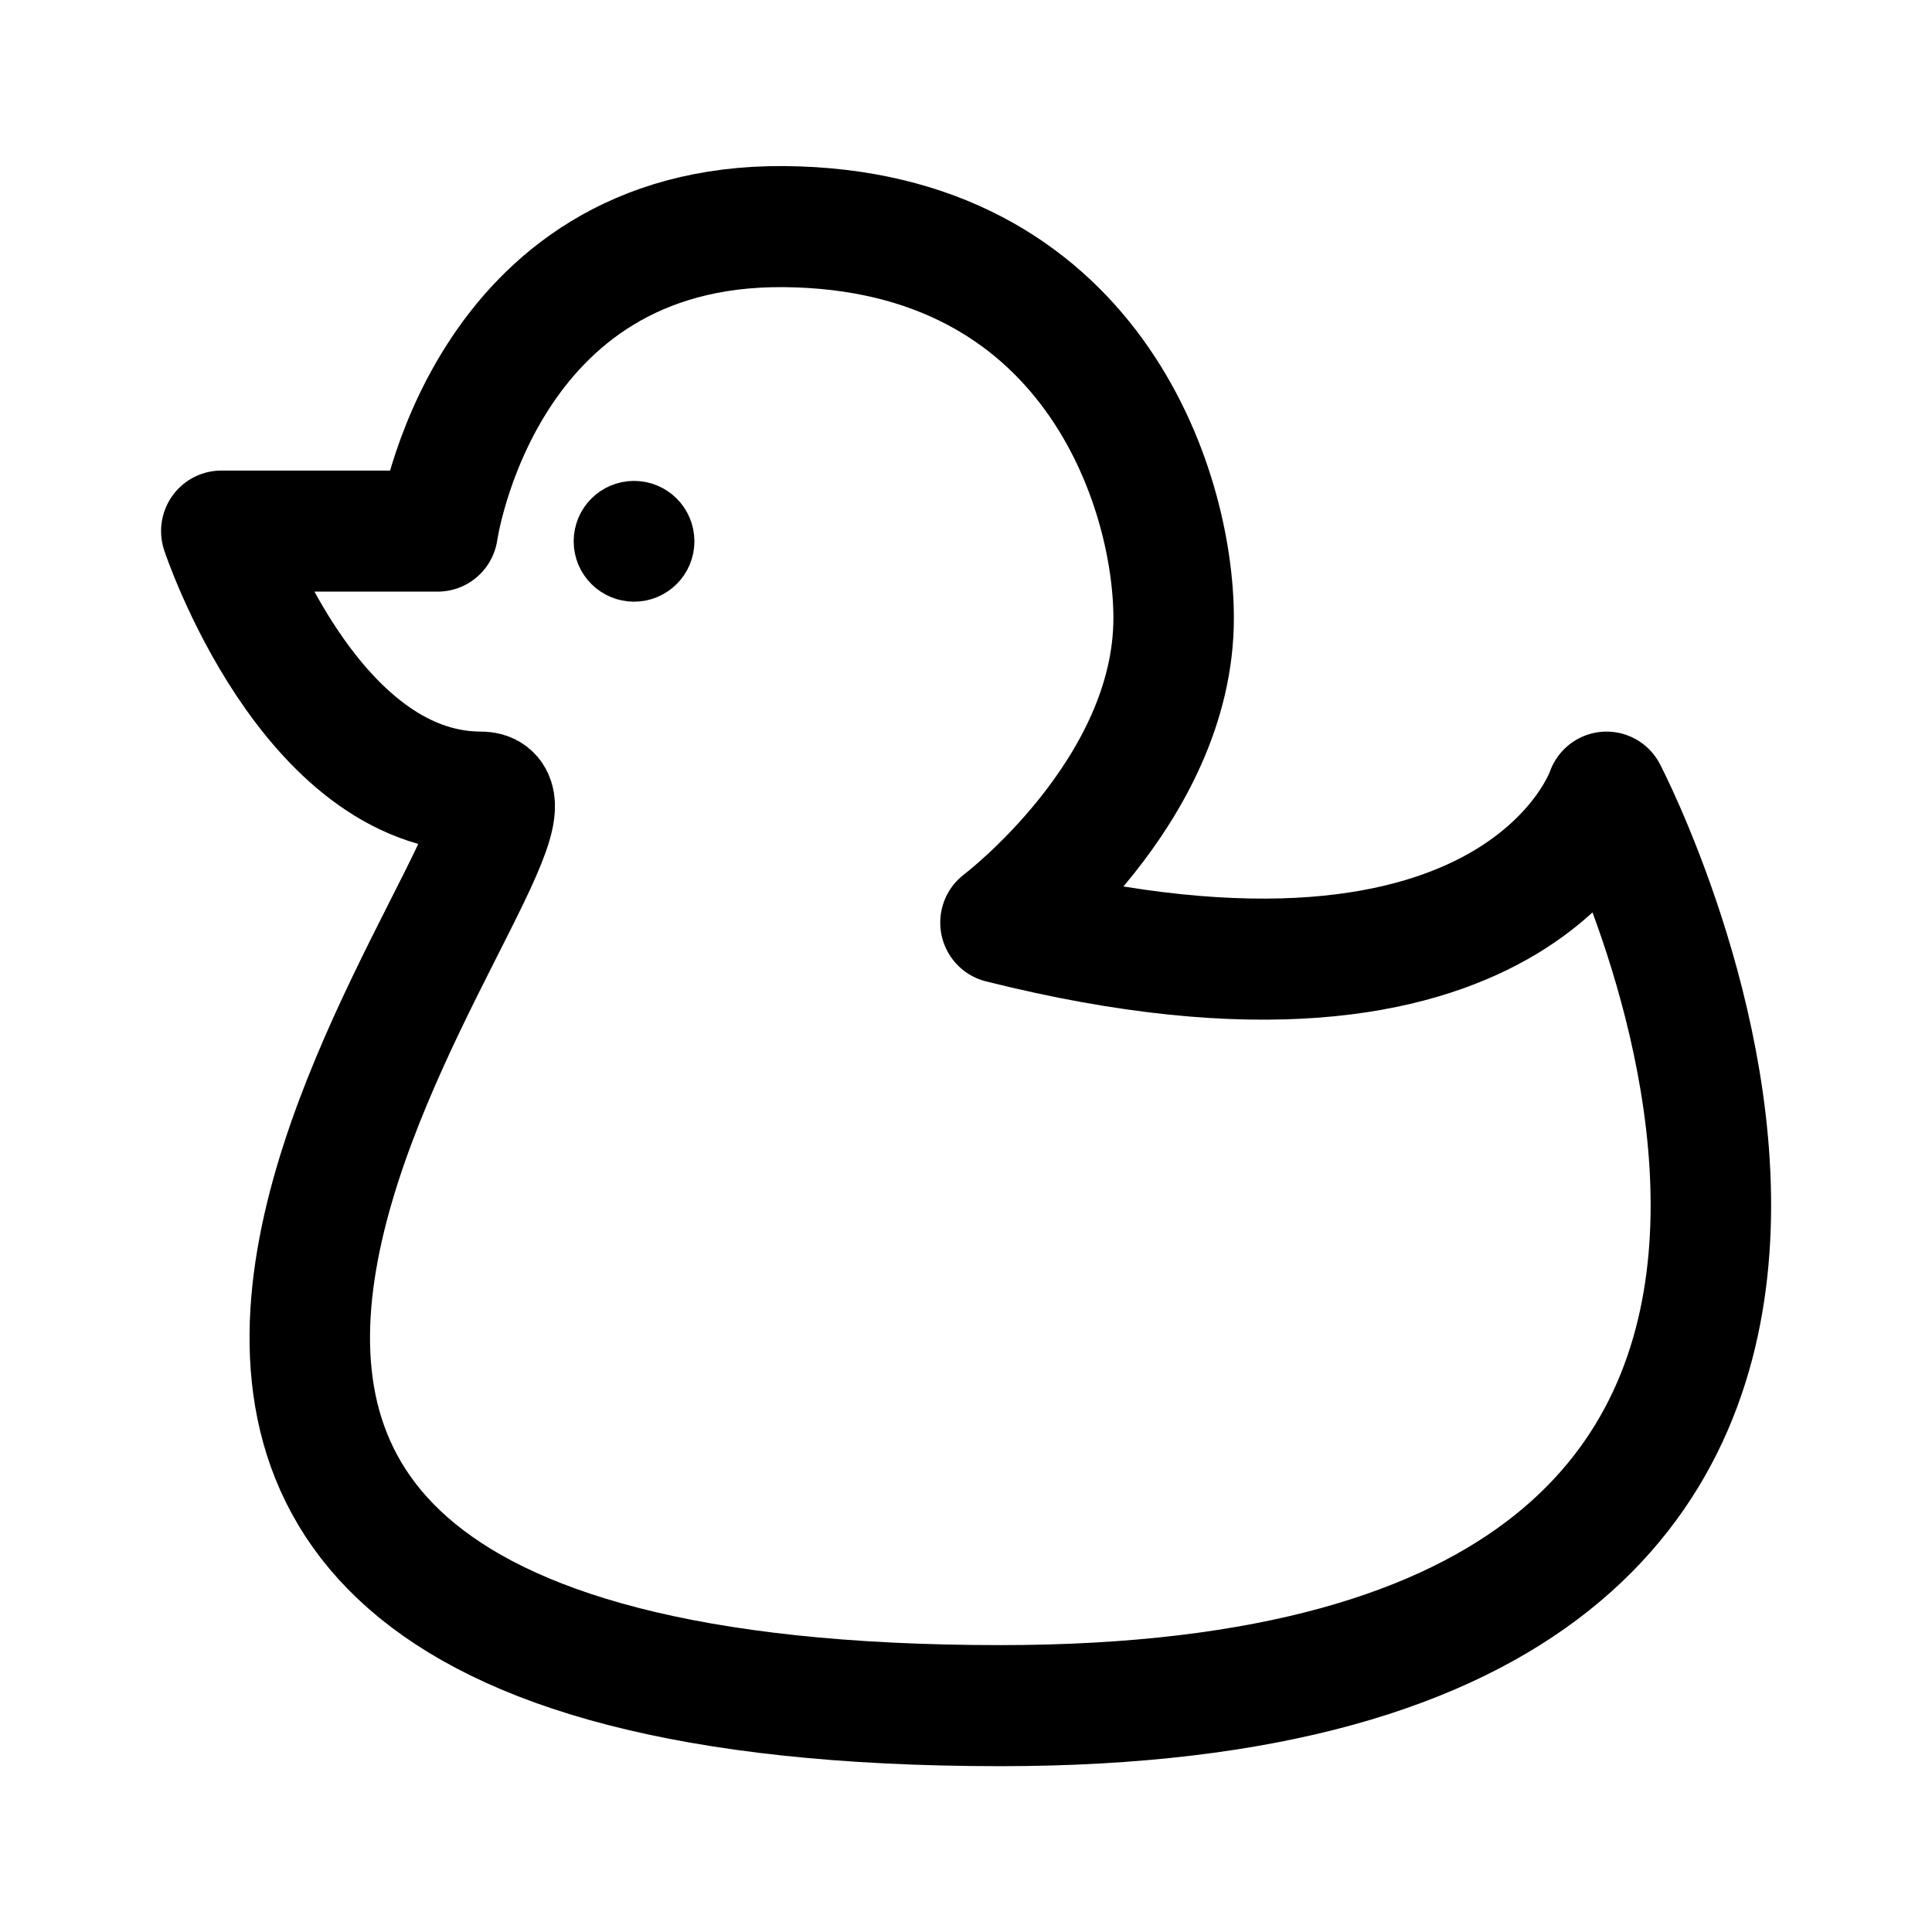 <svg xmlns="http://www.w3.org/2000/svg" width="192" height="192" viewBox="0 0 50.8 50.8"><g fill="none" stroke="#000" stroke-width=".696" transform="matrix(1.434 0 0 1.441 -10.117 -11.198)"><path stroke-linecap="round" stroke-linejoin="round" stroke-width="2.209" d="M25.4 24.606s3.175-2.381 3.175-5.556c0-2.381-1.525-7.097-7.144-7.144-5.556-.046-6.35 5.556-6.35 5.556h-3.968s1.587 4.763 4.762 4.763c2.381 0-13.494 16.669 9.525 16.669 19.844 0 11.113-16.669 11.113-16.669s-1.588 4.762-11.113 2.381z"/><ellipse cx="18.681" cy="17.648" stroke-width="1.104" rx=".555" ry=".55"/></g></svg>